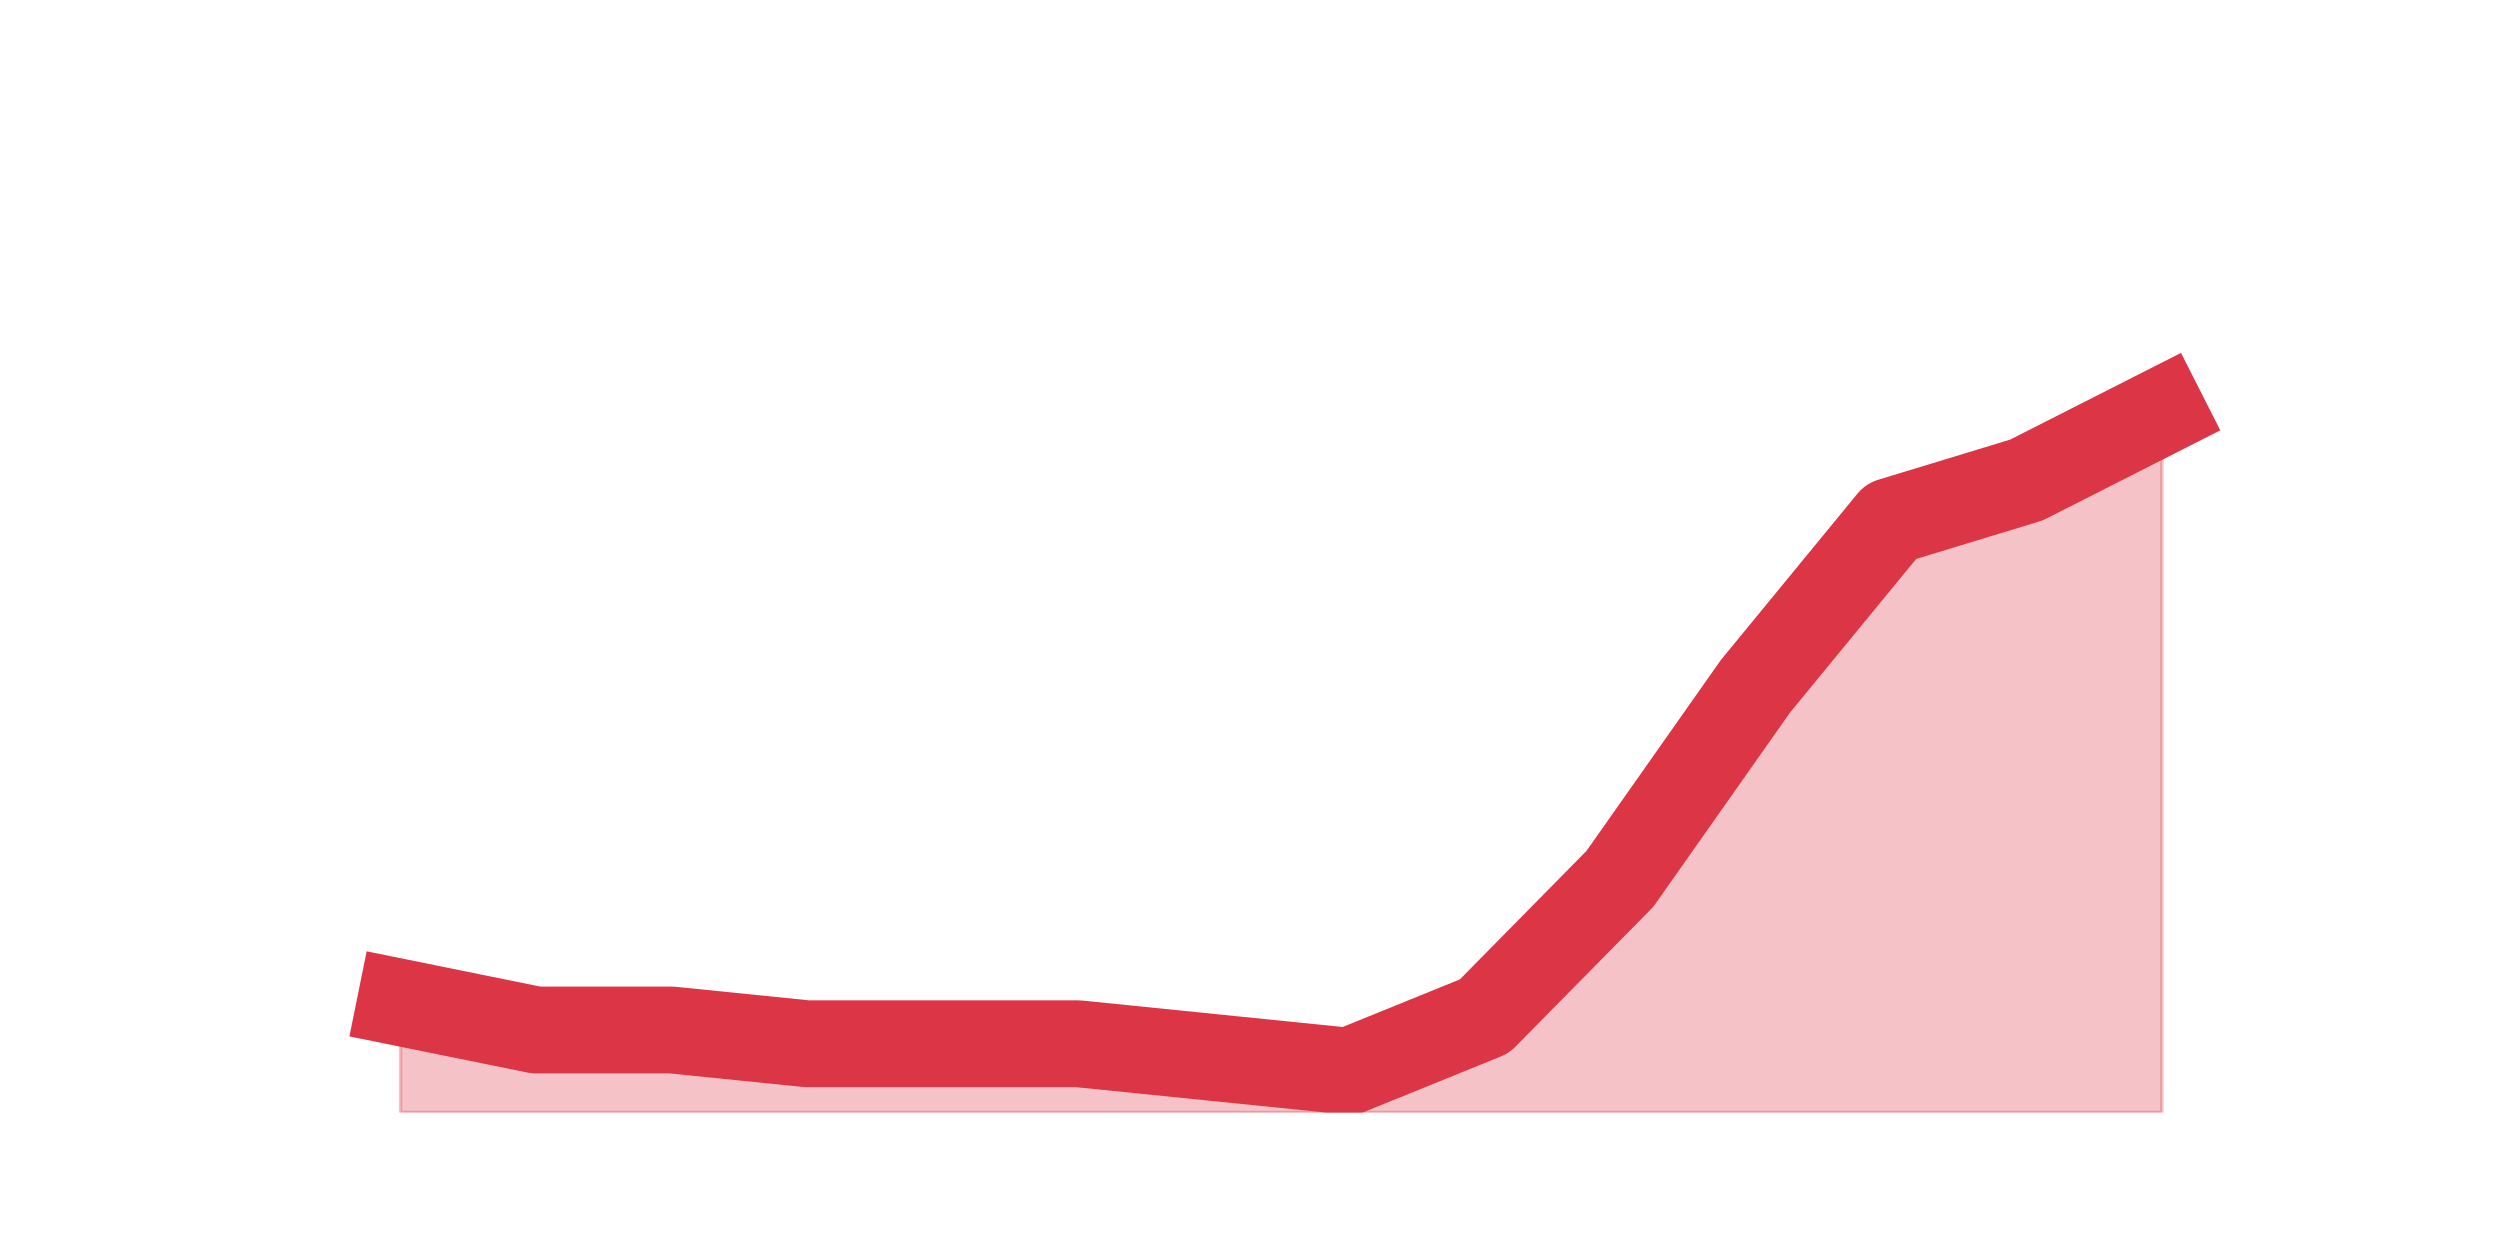 <?xml version="1.0" encoding="utf-8" standalone="no"?>
<!DOCTYPE svg PUBLIC "-//W3C//DTD SVG 1.1//EN"
  "http://www.w3.org/Graphics/SVG/1.1/DTD/svg11.dtd">
<svg height="360pt" version="1.1" viewBox="0 0 720 360" width="720pt" xmlns="http://www.w3.org/2000/svg" xmlns:xlink="http://www.w3.org/1999/xlink">
 <defs>
  <style type="text/css">*{stroke-linecap:butt;stroke-linejoin:round;}</style>
 </defs>
 <g id="figure_1">
  <g id="patch_1">
   <path d="M 0 360 
L 720 360 
L 720 0 
L 0 0 
z
" style="fill:none;"/>
  </g>
  <g id="axes_1">
   <g id="matplotlib.axis_1"/>
   <g id="matplotlib.axis_2"/>
   <g id="PolyCollection_1">
    <defs>
     <path d="M 115.364 -71.28 
L 115.364 -39.6 
L 154.385 -39.6 
L 193.406 -39.6 
L 232.427 -39.6 
L 271.448 -39.6 
L 310.469 -39.6 
L 349.49 -39.6 
L 388.51 -39.6 
L 427.531 -39.6 
L 466.552 -39.6 
L 505.573 -39.6 
L 544.594 -39.6 
L 583.615 -39.6 
L 622.636 -39.6 
L 622.636 -241.56 
L 622.636 -241.56 
L 583.615 -221.76 
L 544.594 -209.88 
L 505.573 -162.36 
L 466.552 -106.92 
L 427.531 -67.32 
L 388.51 -51.48 
L 349.49 -55.44 
L 310.469 -59.4 
L 271.448 -59.4 
L 232.427 -59.4 
L 193.406 -63.36 
L 154.385 -63.36 
L 115.364 -71.28 
z
" id="ma9d70375d5" style="stroke:#dc3545;stroke-opacity:0.3;"/>
    </defs>
    <g clip-path="url(#pdbbc37c4a7)">
     <use style="fill:#dc3545;fill-opacity:0.3;stroke:#dc3545;stroke-opacity:0.3;" x="0" xlink:href="#ma9d70375d5" y="360"/>
    </g>
   </g>
   <g id="line2d_1">
    <path clip-path="url(#pdbbc37c4a7)" d="M 115.364 288.72 
L 154.385 296.64 
L 193.406 296.64 
L 232.427 300.6 
L 271.448 300.6 
L 310.469 300.6 
L 349.49 304.56 
L 388.51 308.52 
L 427.531 292.68 
L 466.552 253.08 
L 505.573 197.64 
L 544.594 150.12 
L 583.615 138.24 
L 622.636 118.44 
" style="fill:none;stroke:#dc3545;stroke-linecap:square;stroke-width:25;"/>
   </g>
  </g>
 </g>
 <defs>
  <clipPath id="pdbbc37c4a7">
   <rect height="277.2" width="558" x="90" y="43.2"/>
  </clipPath>
 </defs>
</svg>
